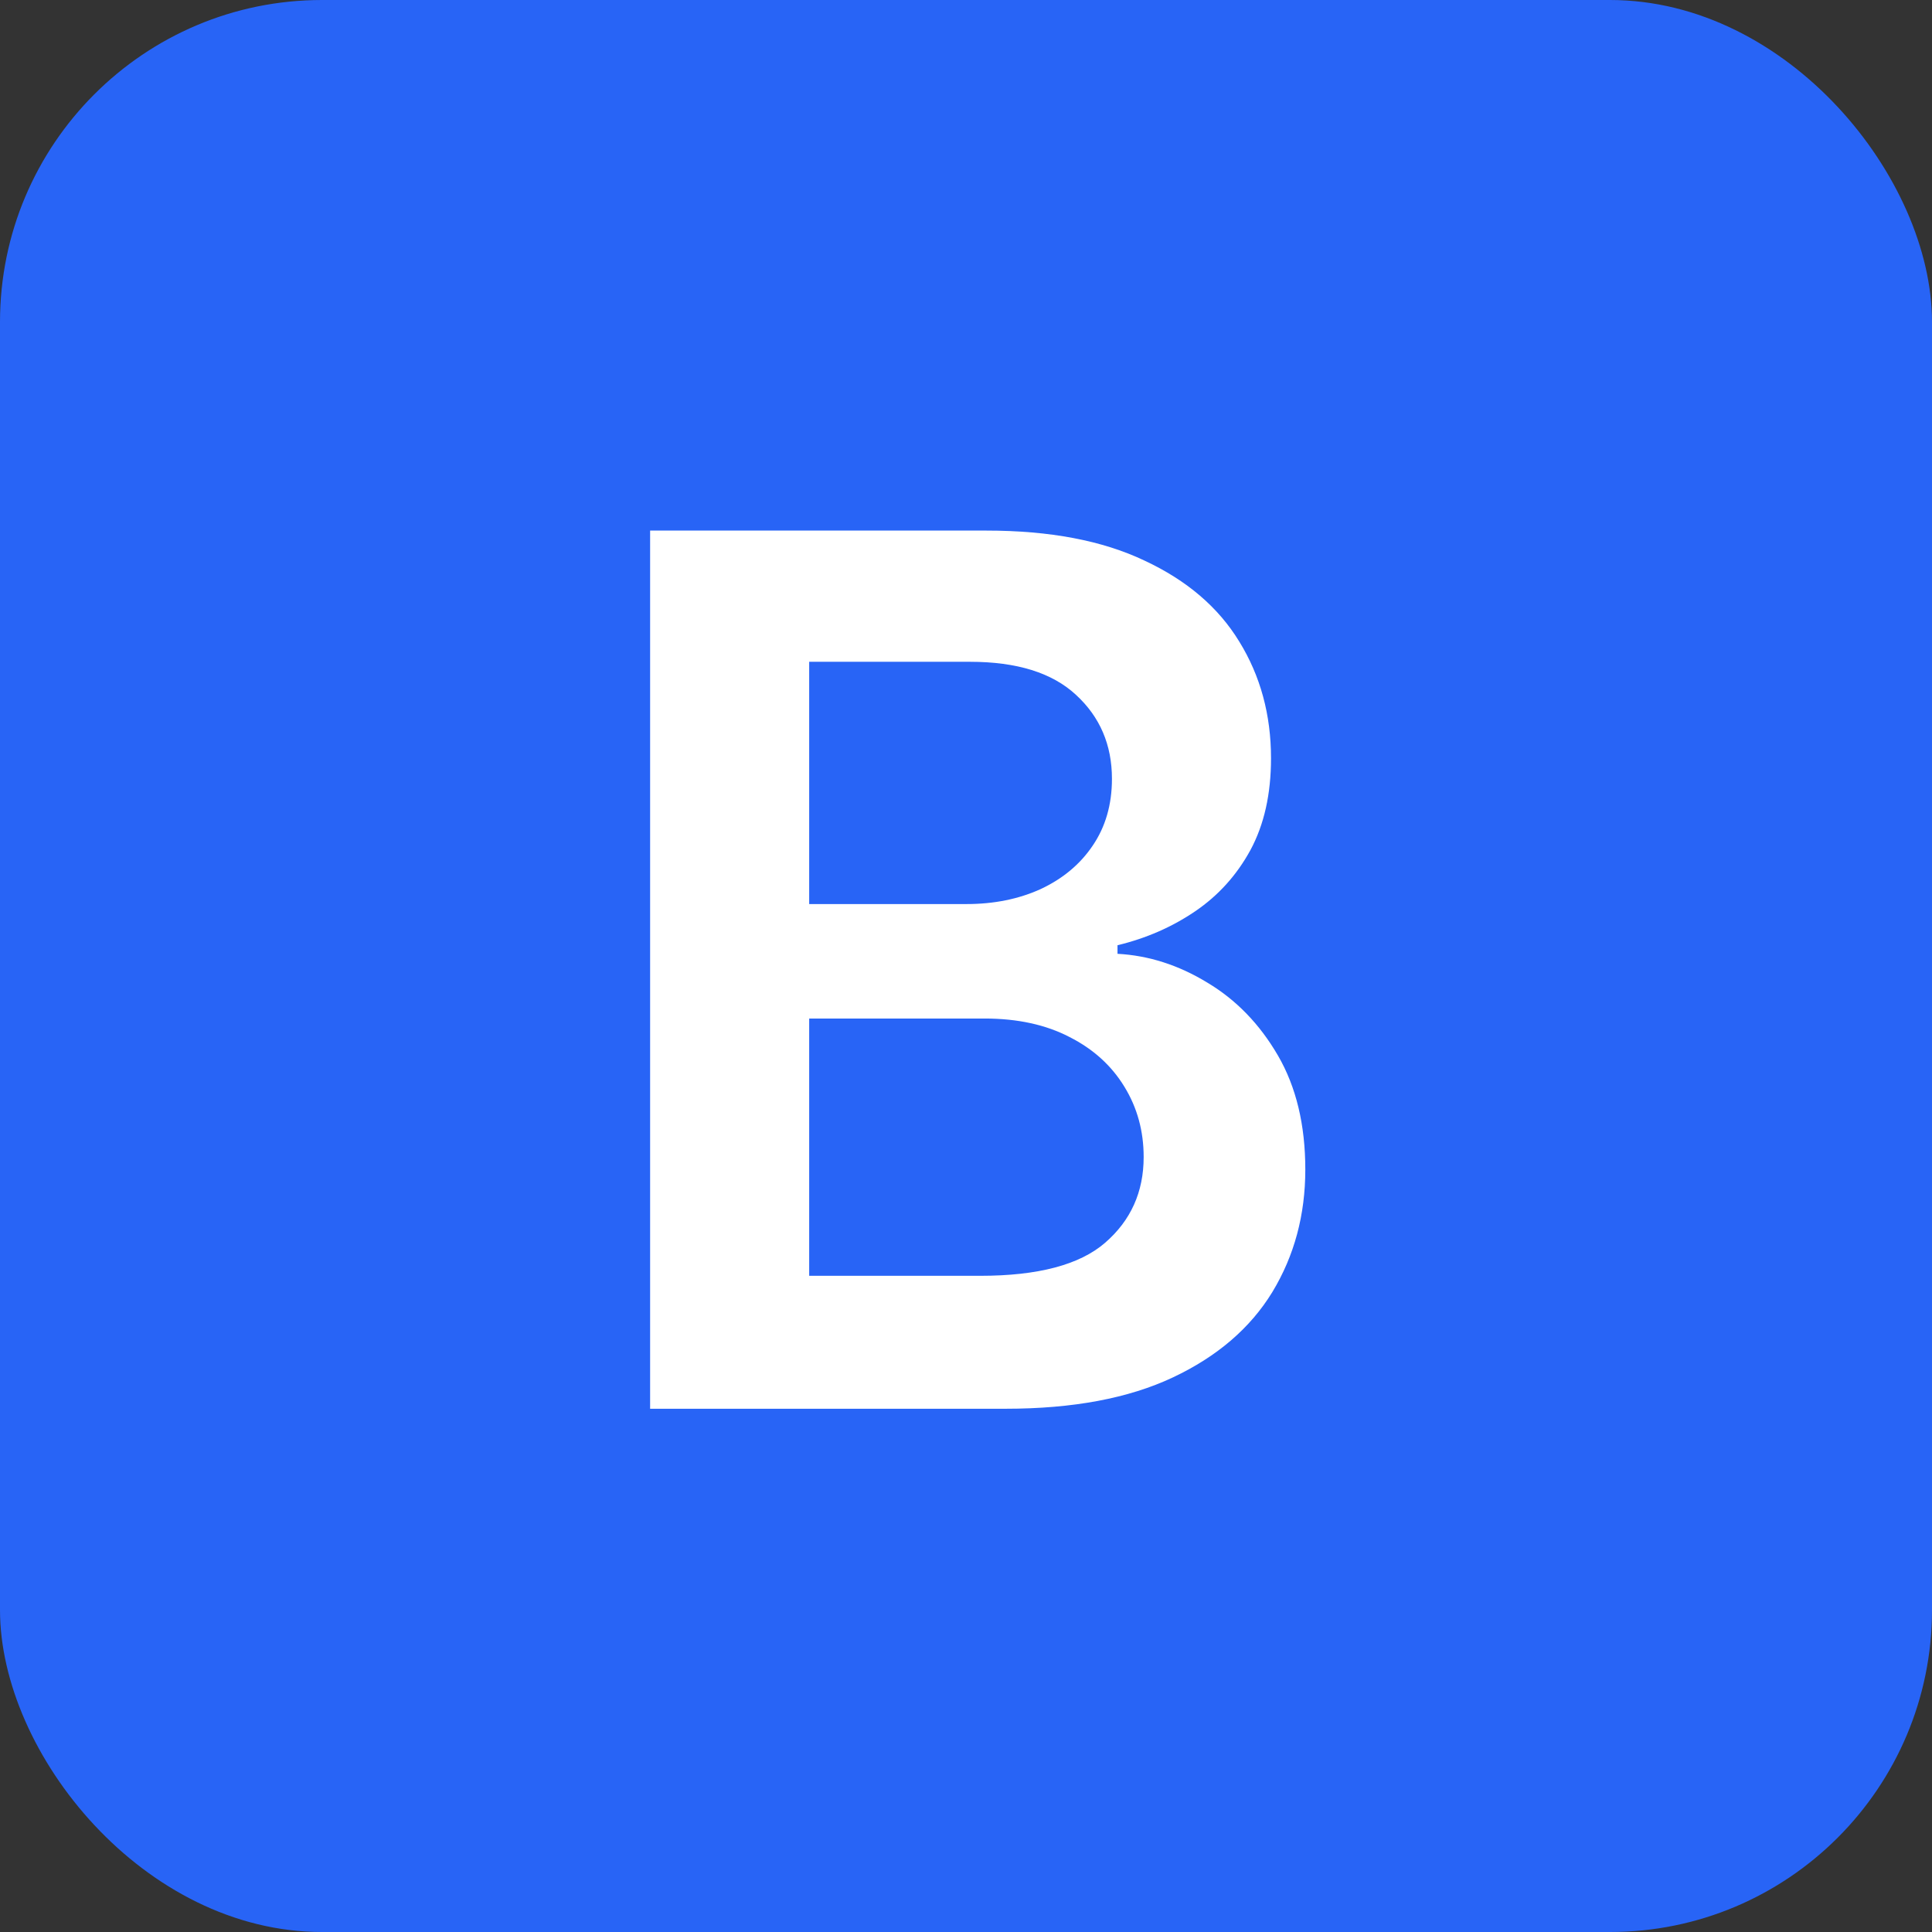 <svg width="48" height="48" viewBox="0 0 48 48" fill="none" xmlns="http://www.w3.org/2000/svg">
<rect x="0" y="0" width="48" height="48" fill="#333333" stroke="none"/>
<rect width="48" height="48" rx="8" fill="#2864F6"/>
<path d="M16.152 35V13.182H24.504C26.081 13.182 27.391 13.43 28.435 13.928C29.486 14.418 30.271 15.089 30.79 15.941C31.315 16.793 31.578 17.759 31.578 18.839C31.578 19.727 31.408 20.486 31.067 21.119C30.726 21.744 30.268 22.251 29.692 22.642C29.117 23.033 28.474 23.313 27.764 23.484V23.697C28.538 23.739 29.28 23.977 29.991 24.41C30.708 24.837 31.294 25.44 31.749 26.222C32.203 27.003 32.43 27.947 32.43 29.055C32.43 30.185 32.157 31.2 31.61 32.102C31.063 32.997 30.239 33.704 29.139 34.222C28.038 34.741 26.653 35 24.984 35H16.152ZM20.104 31.697H24.355C25.79 31.697 26.823 31.424 27.455 30.877C28.095 30.323 28.414 29.613 28.414 28.746C28.414 28.1 28.254 27.518 27.935 26.999C27.615 26.474 27.16 26.062 26.571 25.764C25.982 25.458 25.278 25.305 24.462 25.305H20.104V31.697ZM20.104 22.461H24.014C24.696 22.461 25.31 22.337 25.857 22.088C26.404 21.832 26.834 21.474 27.146 21.012C27.466 20.543 27.626 19.989 27.626 19.35C27.626 18.505 27.327 17.809 26.731 17.262C26.141 16.715 25.264 16.442 24.099 16.442H20.104V22.461Z" fill="white"/>
</svg>
